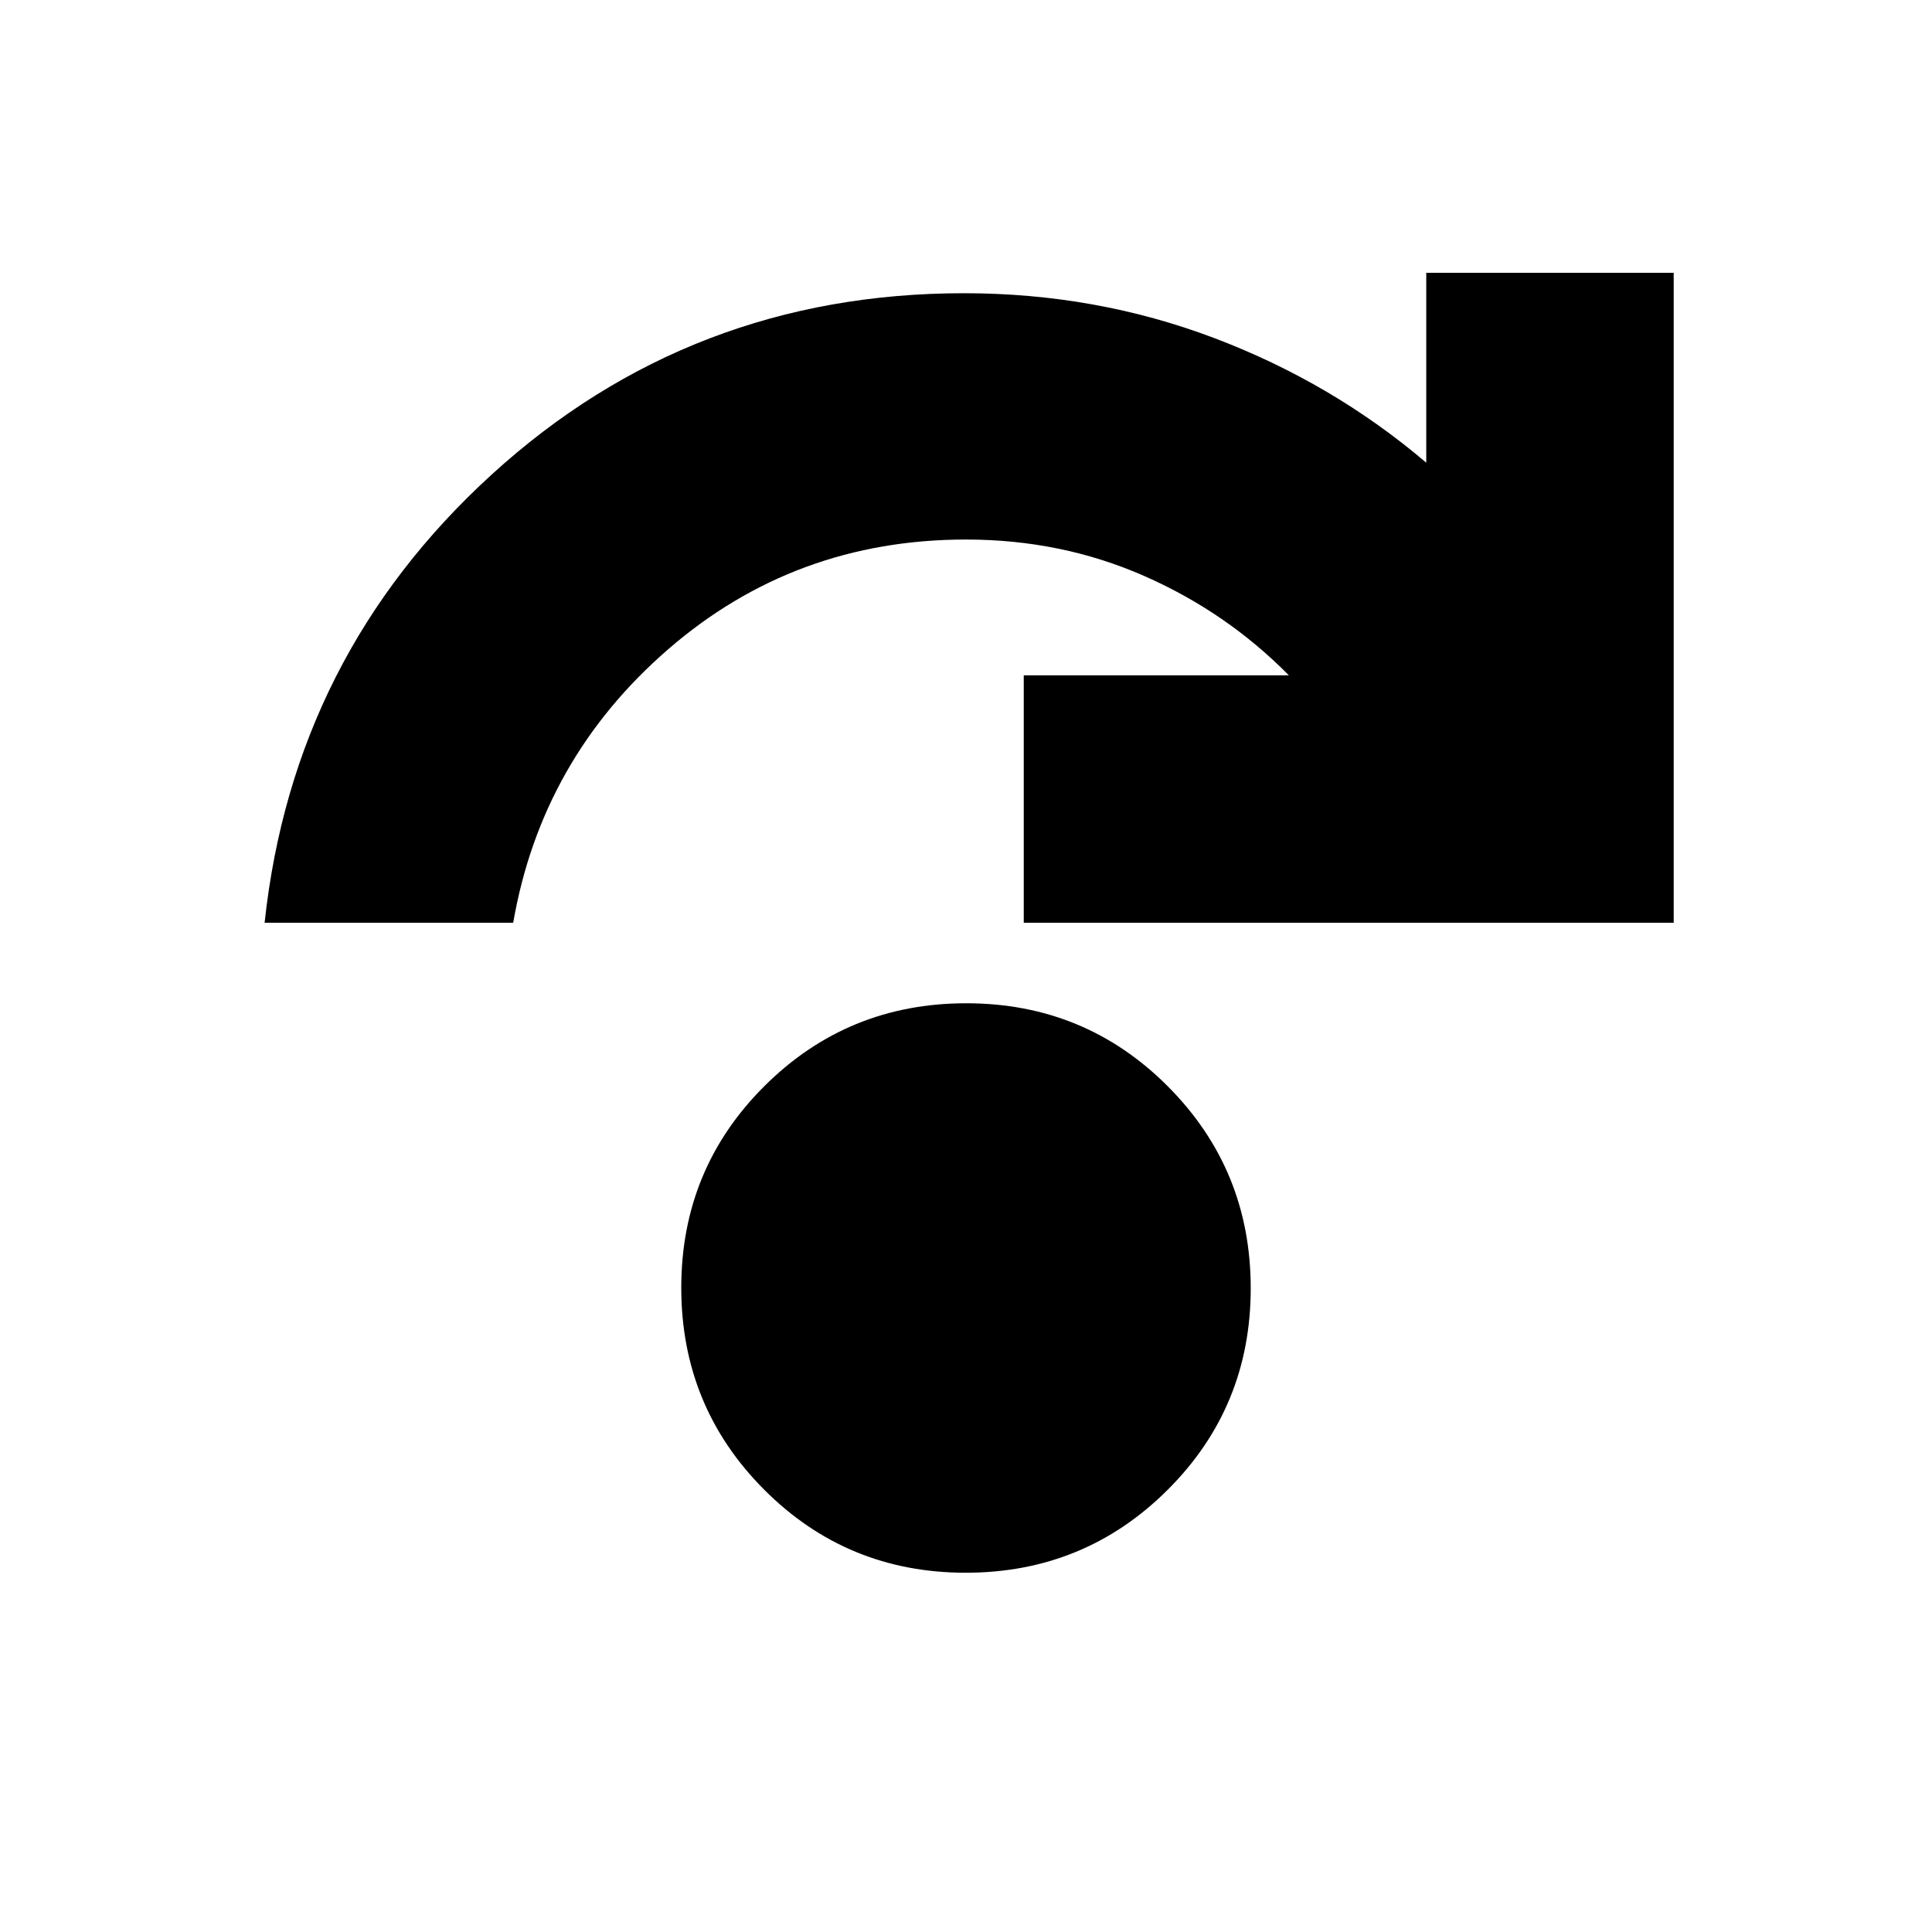 <svg xmlns="http://www.w3.org/2000/svg" height="24" viewBox="0 -960 960 960" width="24"><path d="M479.87-178.52q-59.01 0-100.18-41.3-41.17-41.31-41.17-100.31 0-59.01 41.3-100.18 41.31-41.17 100.31-41.17 59.01 0 100.18 41.3 41.17 41.31 41.17 100.31 0 59.01-41.3 100.18-41.31 41.17-100.31 41.17ZM131.48-501.48Q145.7-634.3 244.43-724.3q98.74-90 234.57-90 65.43 0 124.22 22.23Q662-769.83 708.7-730.09v-94.35h122.95v322.96H508.7v-122.96h131.73q-31-31.43-72.08-49.45-41.09-18.02-88.35-18.02-85.09 0-148 54.54t-77 135.89H131.48Z"/></svg>